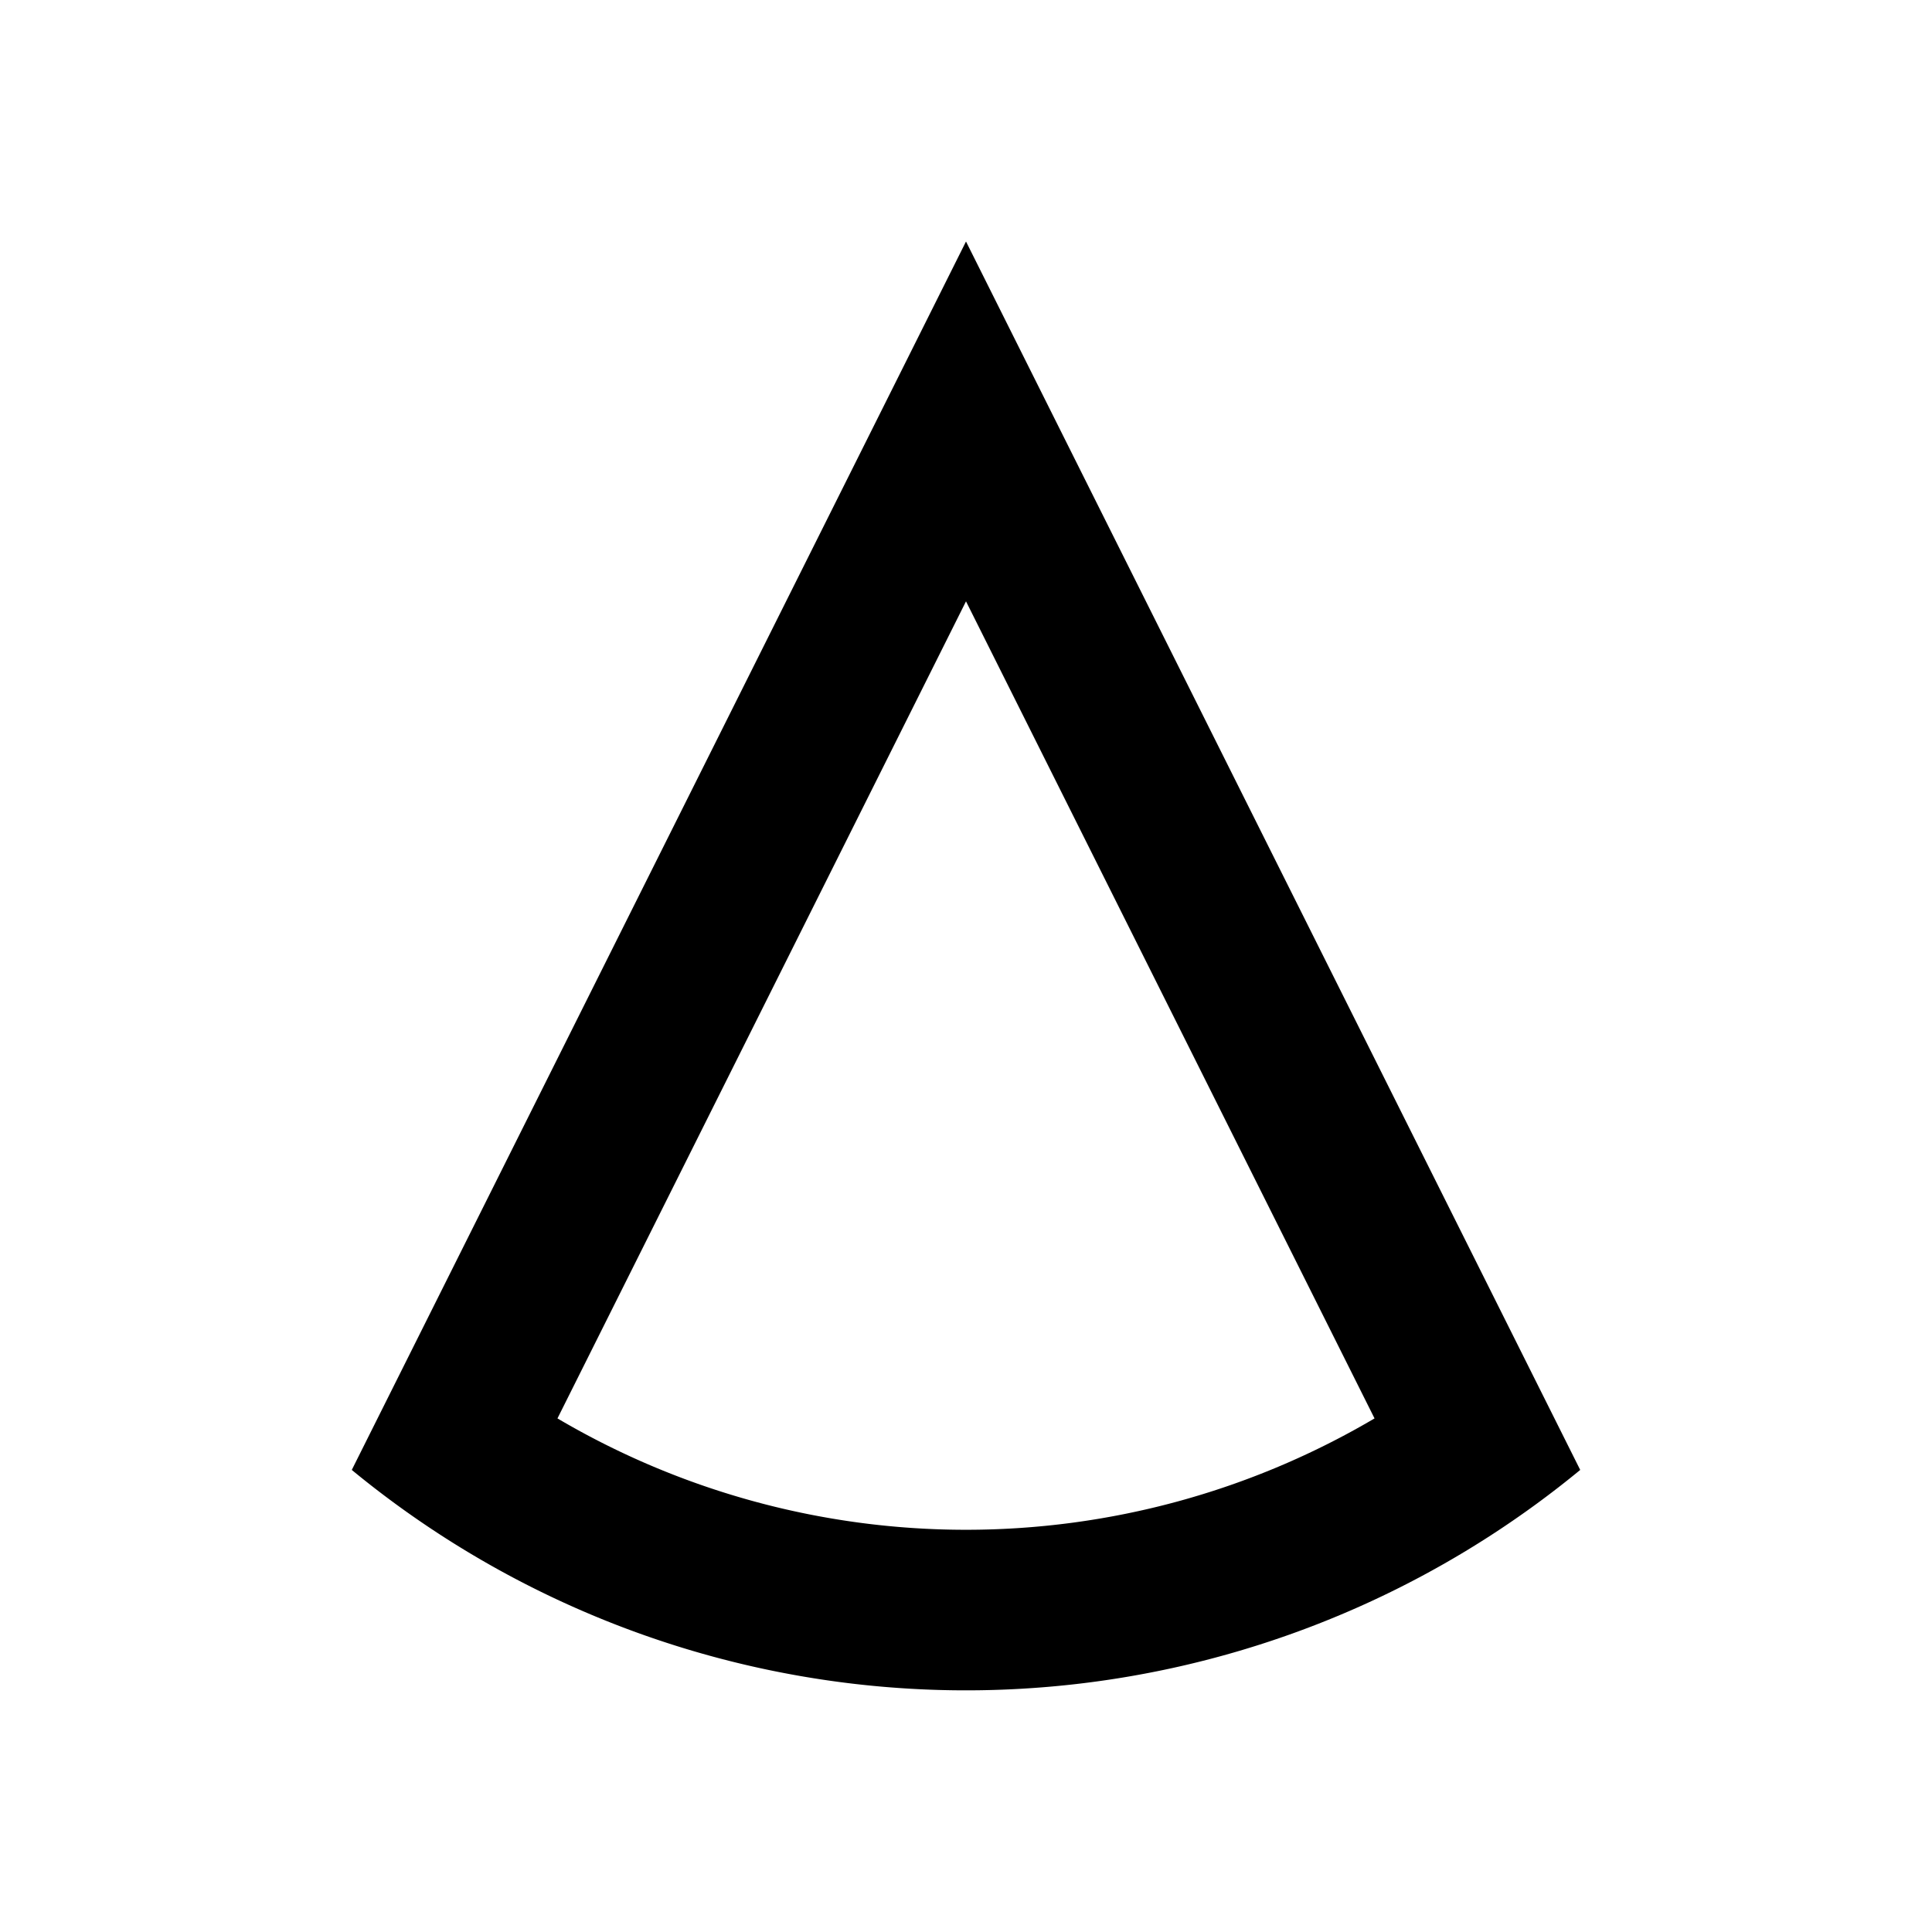 <svg xmlns="http://www.w3.org/2000/svg" viewBox="0 0 48 48"><path d="M24,14.94l10.15,20.3a20,20,0,0,1-20.3,0L24,14.94M24,6,8.74,36.52a24,24,0,0,0,30.52,0L24,6Z"/><rect width="48" height="48" style="fill:none"/></svg>